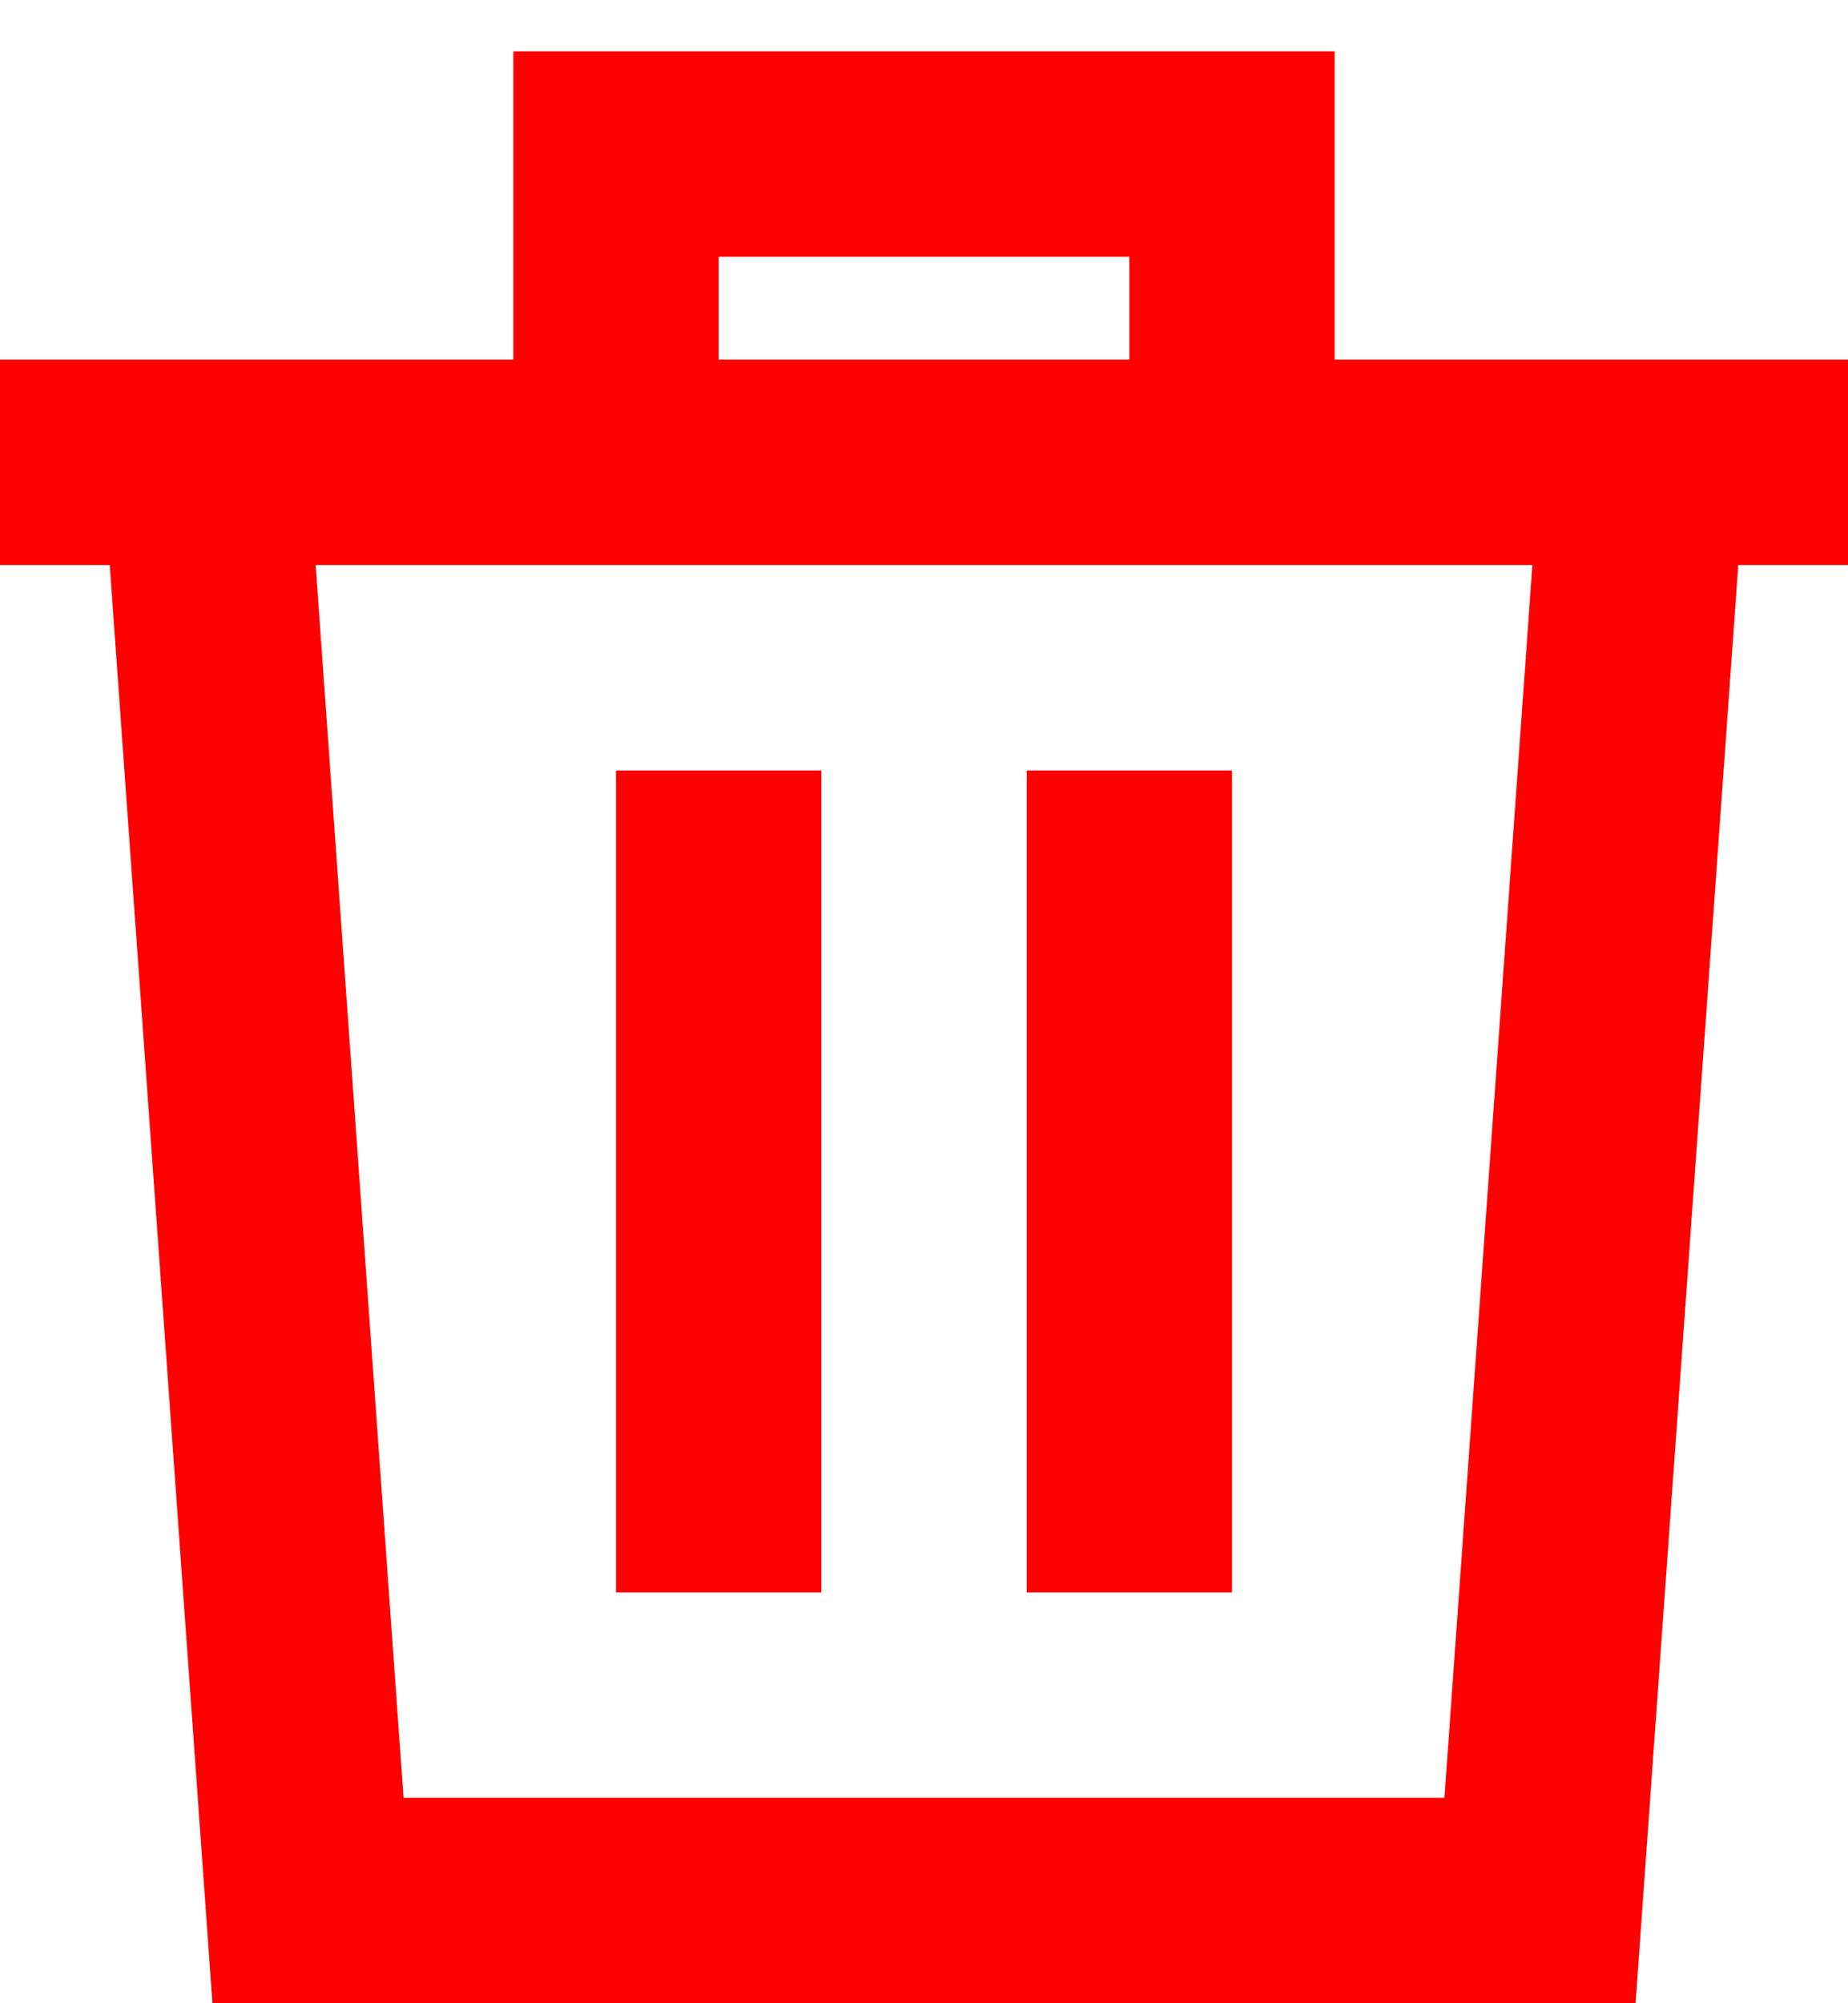 <svg width="24" height="26" viewBox="0 0 24 26" fill="none" xmlns="http://www.w3.org/2000/svg">
<g id="Remove">
<path id="Vector" d="M24 4.667H17.333V0.667H6.667V4.667H0V7.333H1.425L2.759 26H21.241L22.575 7.333H24V4.667ZM9.333 3.333H14.667V4.667H9.333V3.333ZM18.759 23.333H5.241L4.099 7.333H19.901L18.759 23.333Z" fill="#FF0000"/>
<path id="Vector_2" d="M10.667 10H8V20.667H10.667V10Z" fill="#FF0000"/>
<path id="Vector_3" d="M16 10H13.333V20.667H16V10Z" fill="#FF0000"/>
</g>
</svg>